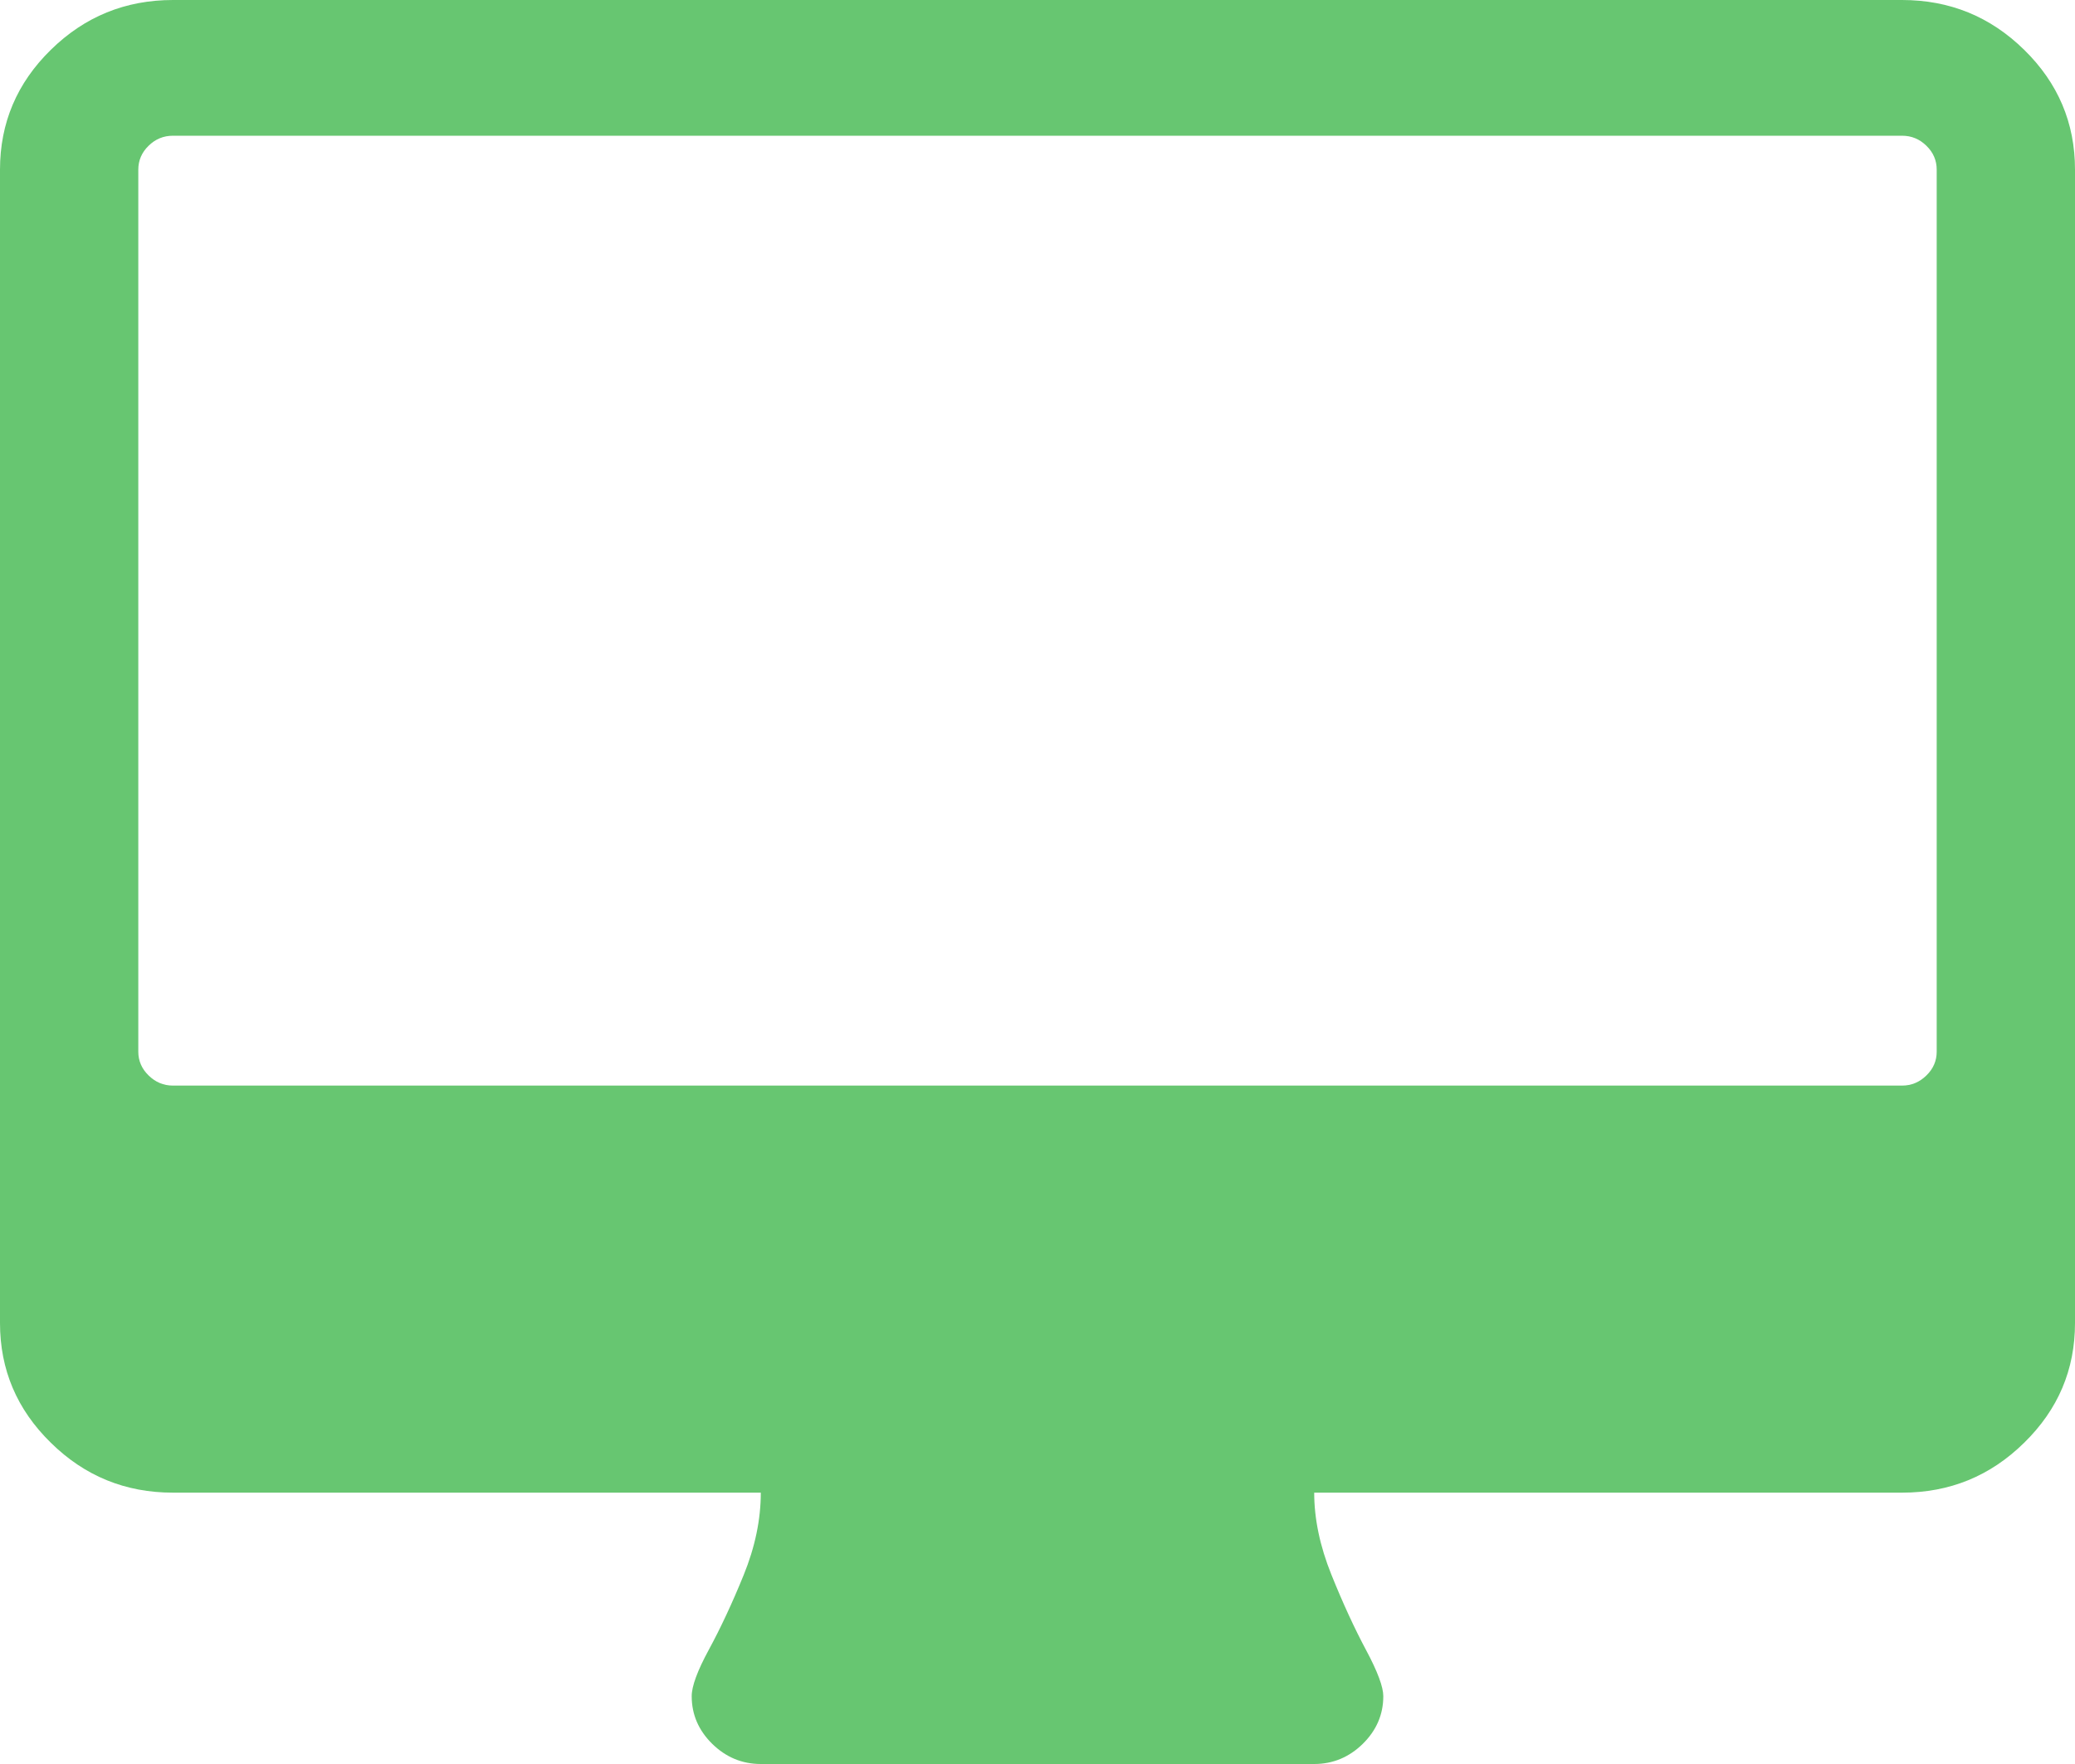 ﻿<?xml version="1.0" encoding="utf-8"?>
<svg version="1.1" xmlns:xlink="http://www.w3.org/1999/xlink" width="20px" height="17px" xmlns="http://www.w3.org/2000/svg">
  <g transform="matrix(1 0 0 1 -1821 -12 )">
    <path d="M 18.568 10.364  C 18.634 10.3  18.667 10.223  18.667 10.135  L 18.667 1.635  C 18.667 1.546  18.634 1.469  18.568 1.405  C 18.502 1.34  18.424 1.308  18.333 1.308  L 1.667 1.308  C 1.576 1.308  1.498 1.34  1.432 1.405  C 1.366 1.469  1.333 1.546  1.333 1.635  L 1.333 10.135  C 1.333 10.223  1.366 10.3  1.432 10.364  C 1.498 10.429  1.576 10.462  1.667 10.462  L 18.333 10.462  C 18.424 10.462  18.502 10.429  18.568 10.364  Z M 19.51 0.48  C 19.837 0.8  20 1.185  20 1.635  L 20 12.75  C 20 13.2  19.837 13.584  19.51 13.904  C 19.184 14.225  18.792 14.385  18.333 14.385  L 12.667 14.385  C 12.667 14.637  12.722 14.901  12.833 15.176  C 12.944 15.452  13.056 15.694  13.167 15.902  C 13.278 16.109  13.333 16.258  13.333 16.346  C 13.333 16.523  13.267 16.676  13.135 16.806  C 13.003 16.935  12.847 17  12.667 17  L 7.333 17  C 7.153 17  6.997 16.935  6.865 16.806  C 6.733 16.676  6.667 16.523  6.667 16.346  C 6.667 16.251  6.722 16.101  6.833 15.897  C 6.944 15.692  7.056 15.454  7.167 15.181  C 7.278 14.909  7.333 14.643  7.333 14.385  L 1.667 14.385  C 1.208 14.385  0.816 14.225  0.49 13.904  C 0.163 13.584  0 13.2  0 12.75  L 0 1.635  C 0 1.185  0.163 0.8  0.49 0.48  C 0.816 0.16  1.208 0  1.667 0  L 18.333 0  C 18.792 0  19.184 0.16  19.51 0.48  Z " fill-rule="nonzero" fill="#67c671" stroke="none" transform="matrix(1 0 0 1 1821 12 )" />
  </g>
</svg>